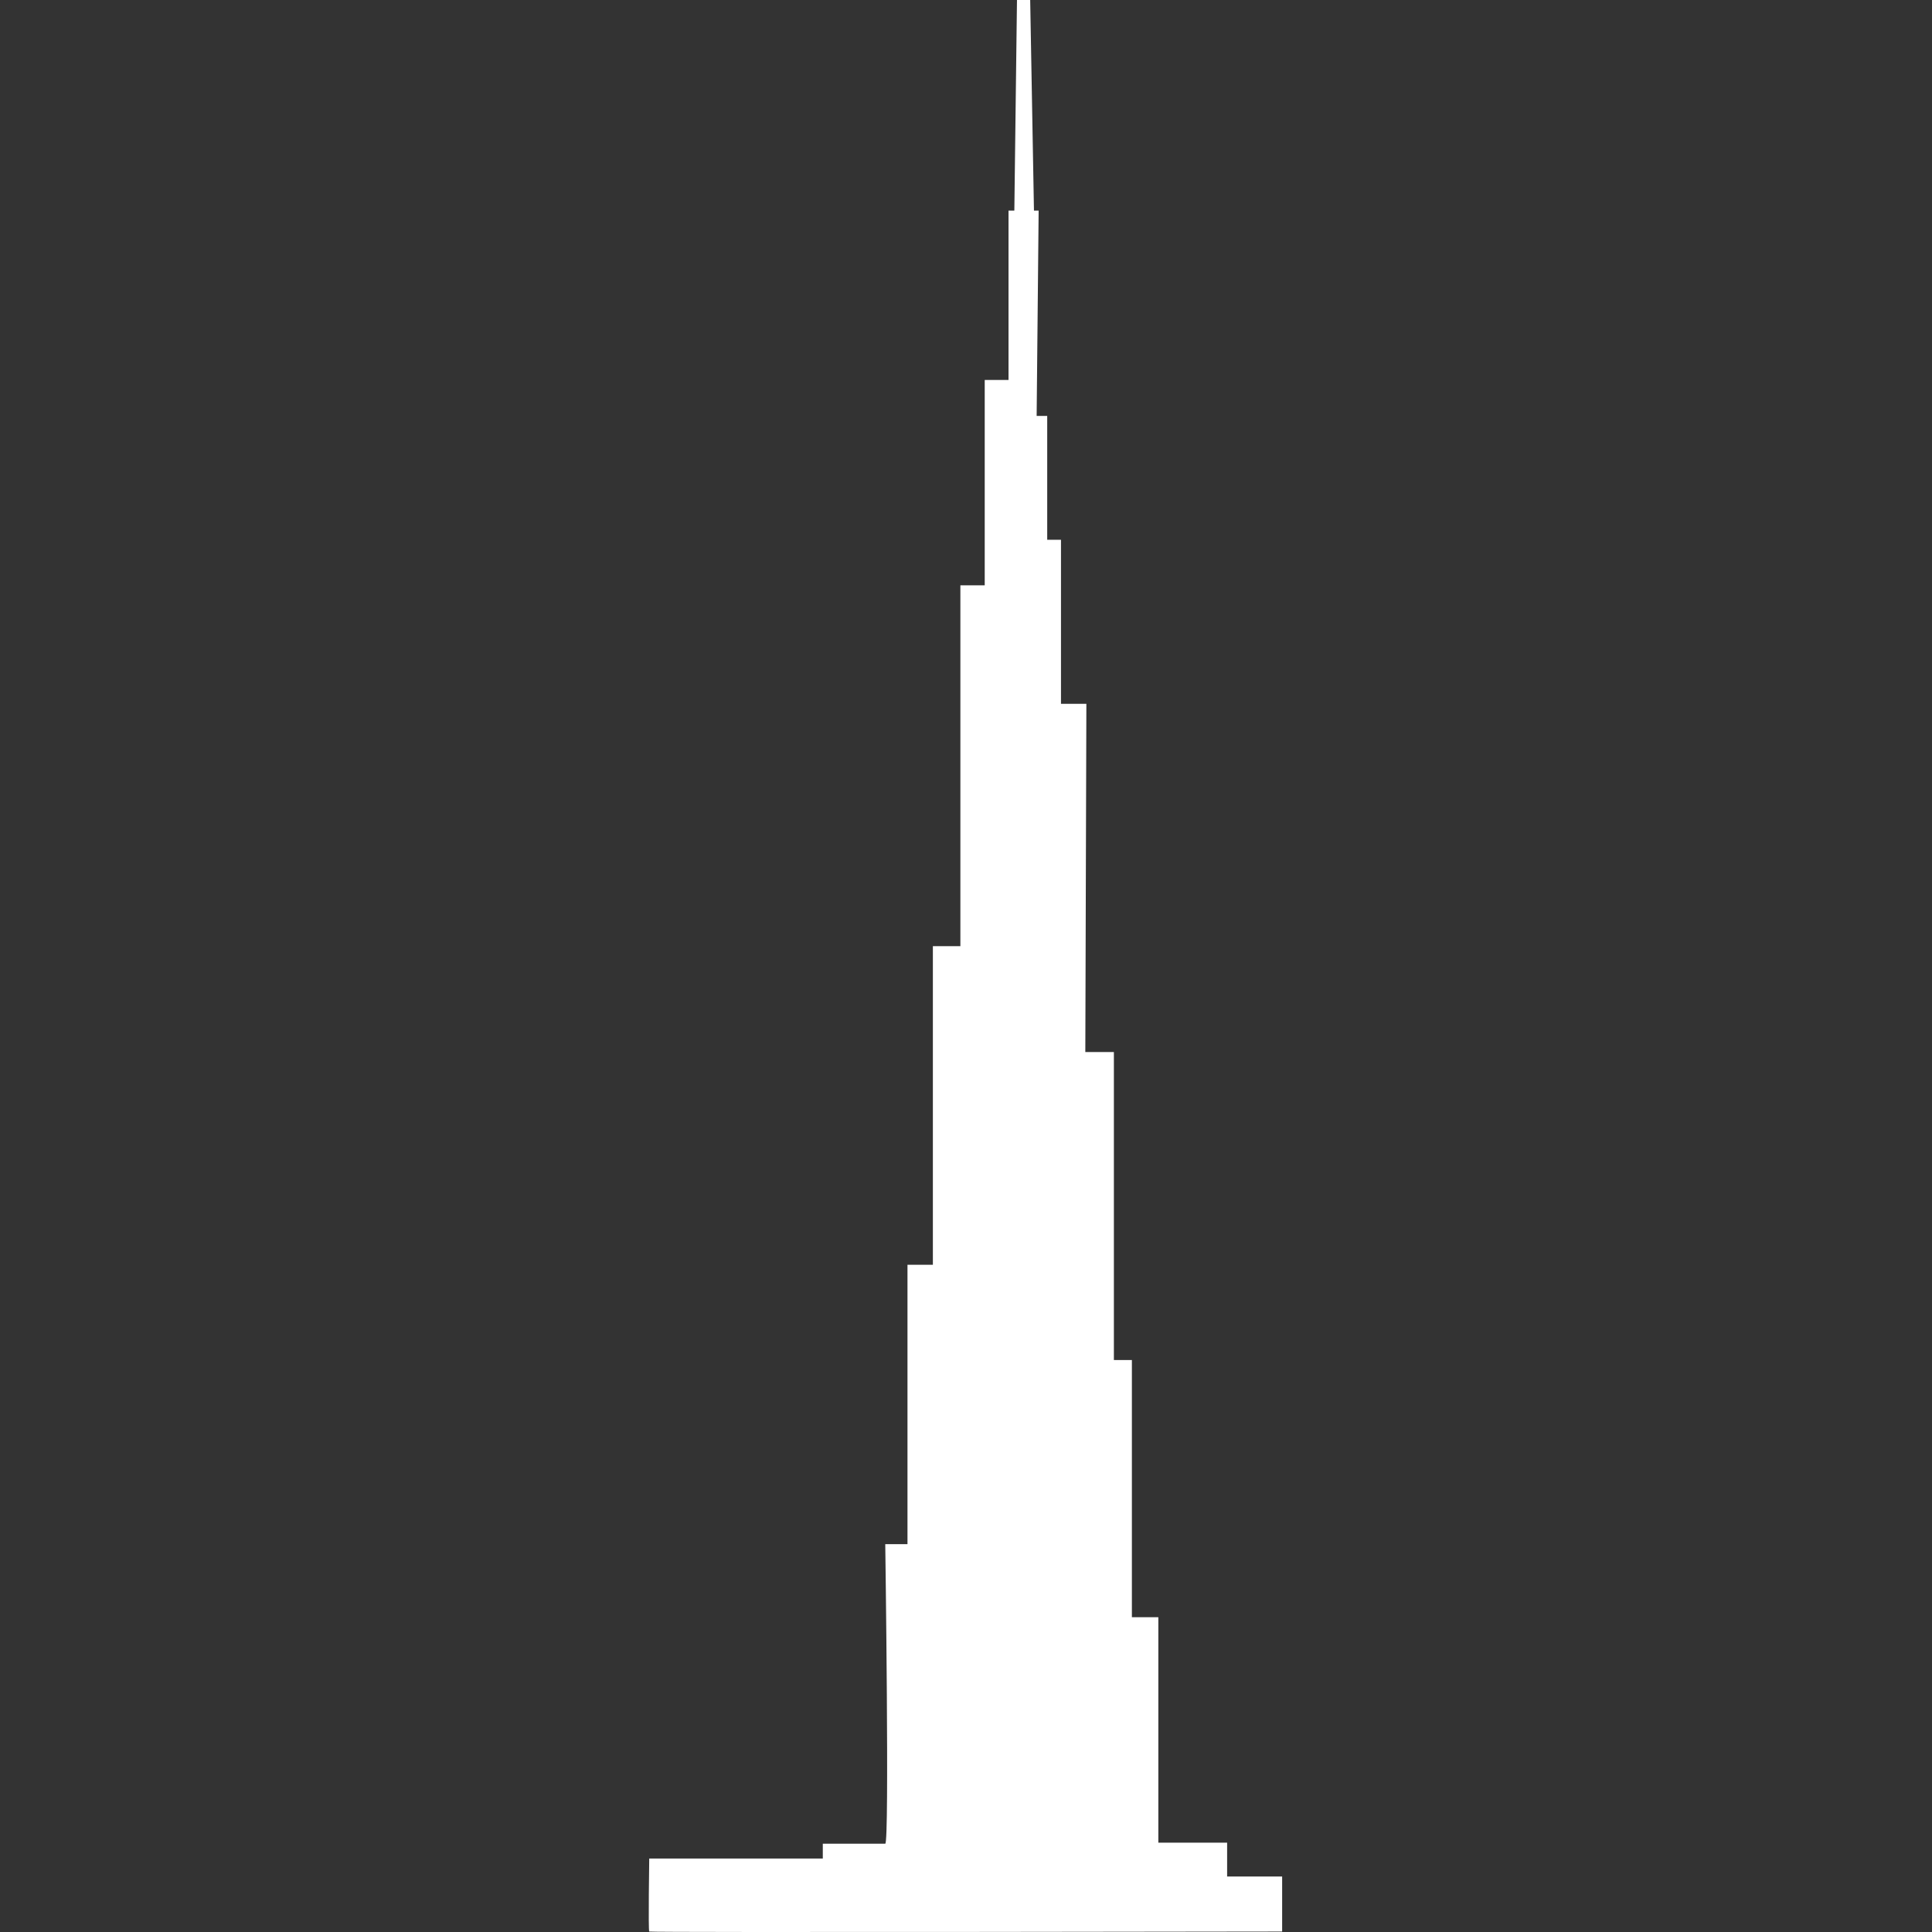 <?xml version="1.0" encoding="utf-8"?>
<!-- Generator: Adobe Illustrator 28.2.0, SVG Export Plug-In . SVG Version: 6.00 Build 0)  -->
<svg version="1.1" id="Layer_1" xmlns="http://www.w3.org/2000/svg" xmlns:xlink="http://www.w3.org/1999/xlink" x="0px" y="0px"
	 viewBox="0 0 512 512" style="enable-background:new 0 0 512 512;" xml:space="preserve">
<rect x="0" y="0" width="512" height="512" fill="#333333" stroke="none"/>
<style type="text/css">
	.st0{fill:#FFFFFF;}
</style>
<path class="st0" d="M269.51,0l-0.7,55.82h-1.54v44.88h-6.31v54.41h-6.45v95.64h-7.29v84.42h-6.73v74.05h-5.89
	c0,0,1.12,79.38,0,79.38s-16.55,0-16.55,0v3.93h-46c0,0-0.28,19.07,0,19.35c0.28,0.28,167.73,0,167.73,0v-14.58h-14.58v-8.98h-18.23
	v-59.74h-7.01v-68.16h-4.77V278.8h-7.57l0.28-92.28h-6.73v-43.47h-3.65v-32.82h-2.8l0.53-54.41h-1.24l-1-55.82H269.51z"/>
</svg>
